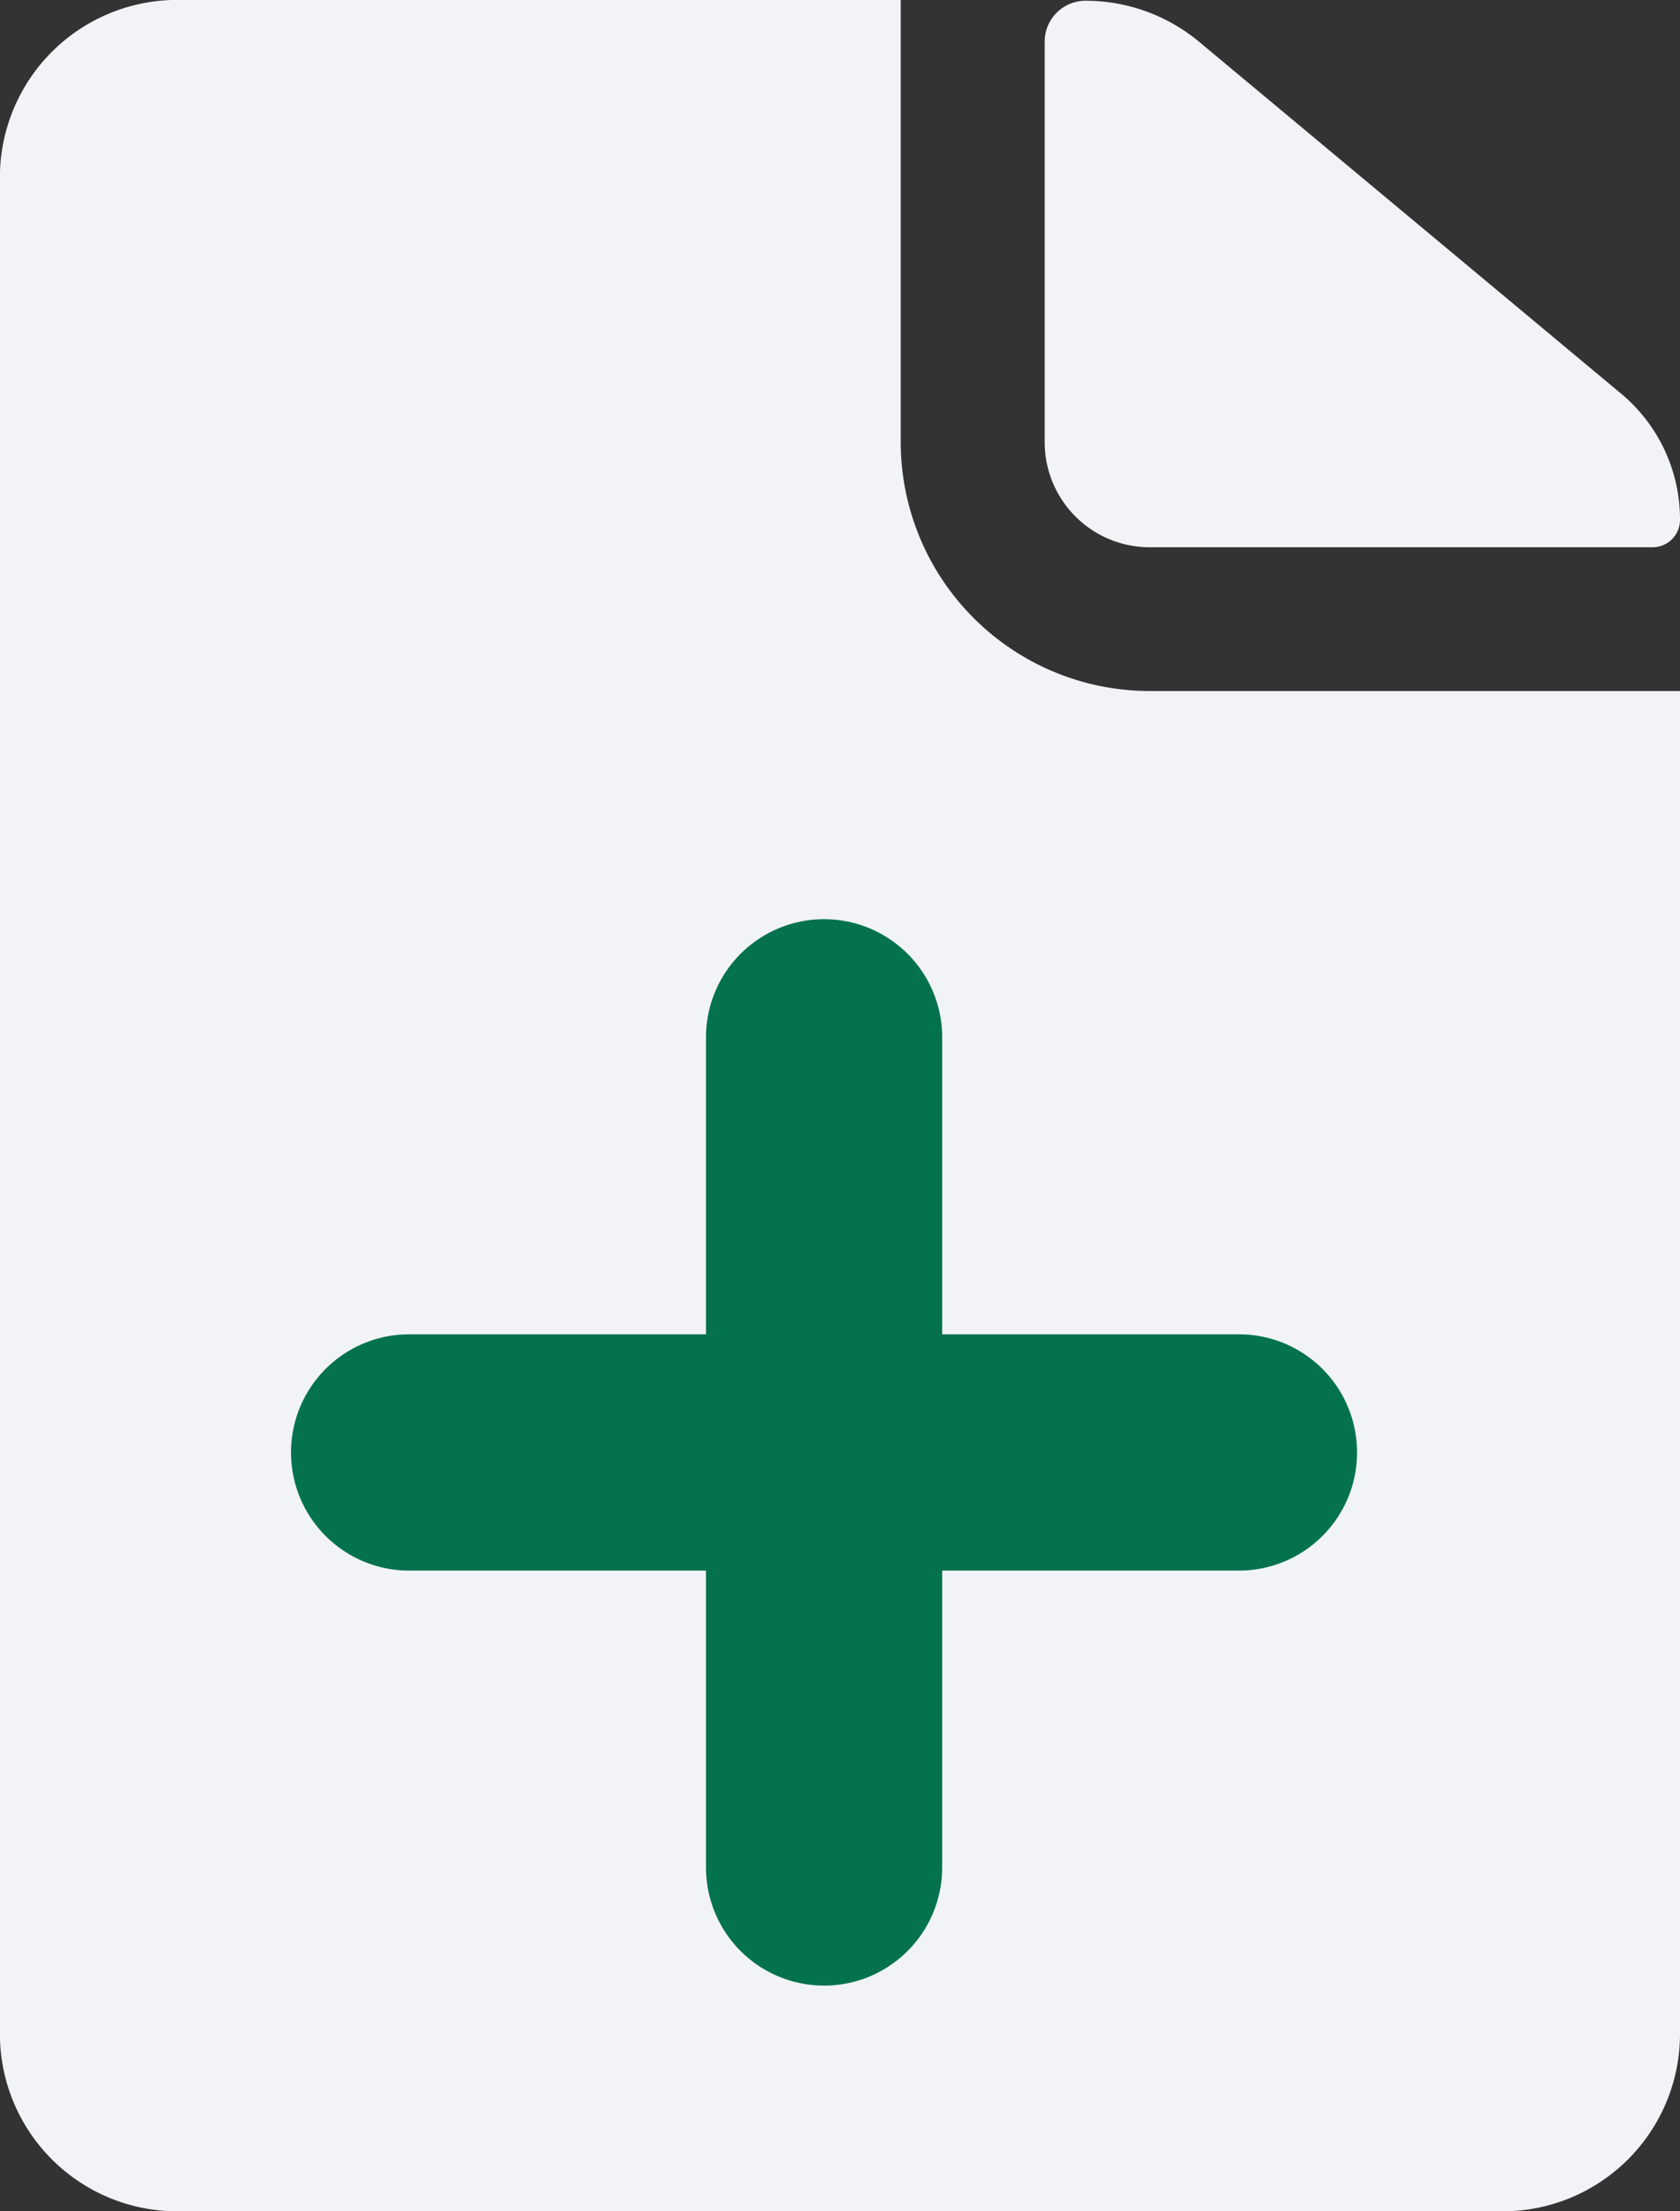 <svg xmlns="http://www.w3.org/2000/svg" width="17.781" height="23.396" viewBox="0 0 17.781 23.396"><rect x="0" y="0" width="17.781" height="23.396" fill="#333333" stroke="none"/><defs><style>.a{fill:#f1f3f6;}.b{fill:none;stroke:#04724d;stroke-linecap:round;stroke-width:2.5px;}</style></defs><path class="a" d="M21.713,9.729h5.323a.29.29,0,0,0,.292-.292h0A1.731,1.731,0,0,0,26.7,8.1l-4.463-3.72a1.879,1.879,0,0,0-1.2-.433h0a.432.432,0,0,0-.433.433V8.618A1.111,1.111,0,0,0,21.713,9.729Z" transform="translate(-9.547 -3.939)"/><path class="a" d="M16.846,8.617V3.937H9.184A1.877,1.877,0,0,0,7.312,5.809V25.462a1.877,1.877,0,0,0,1.872,1.872H23.222a1.877,1.877,0,0,0,1.872-1.872V11.249H19.479A2.636,2.636,0,0,1,16.846,8.617Z" transform="translate(-7.313 -3.938)"/><g transform="translate(4.33 10.975)"><g transform="translate(0 0)"><path class="b" d="M-266.737,9963.807h8.783" transform="translate(266.737 -9959.415)"/><path class="b" d="M0,0H8.783" transform="translate(4.392 0) rotate(90)"/></g></g></svg>